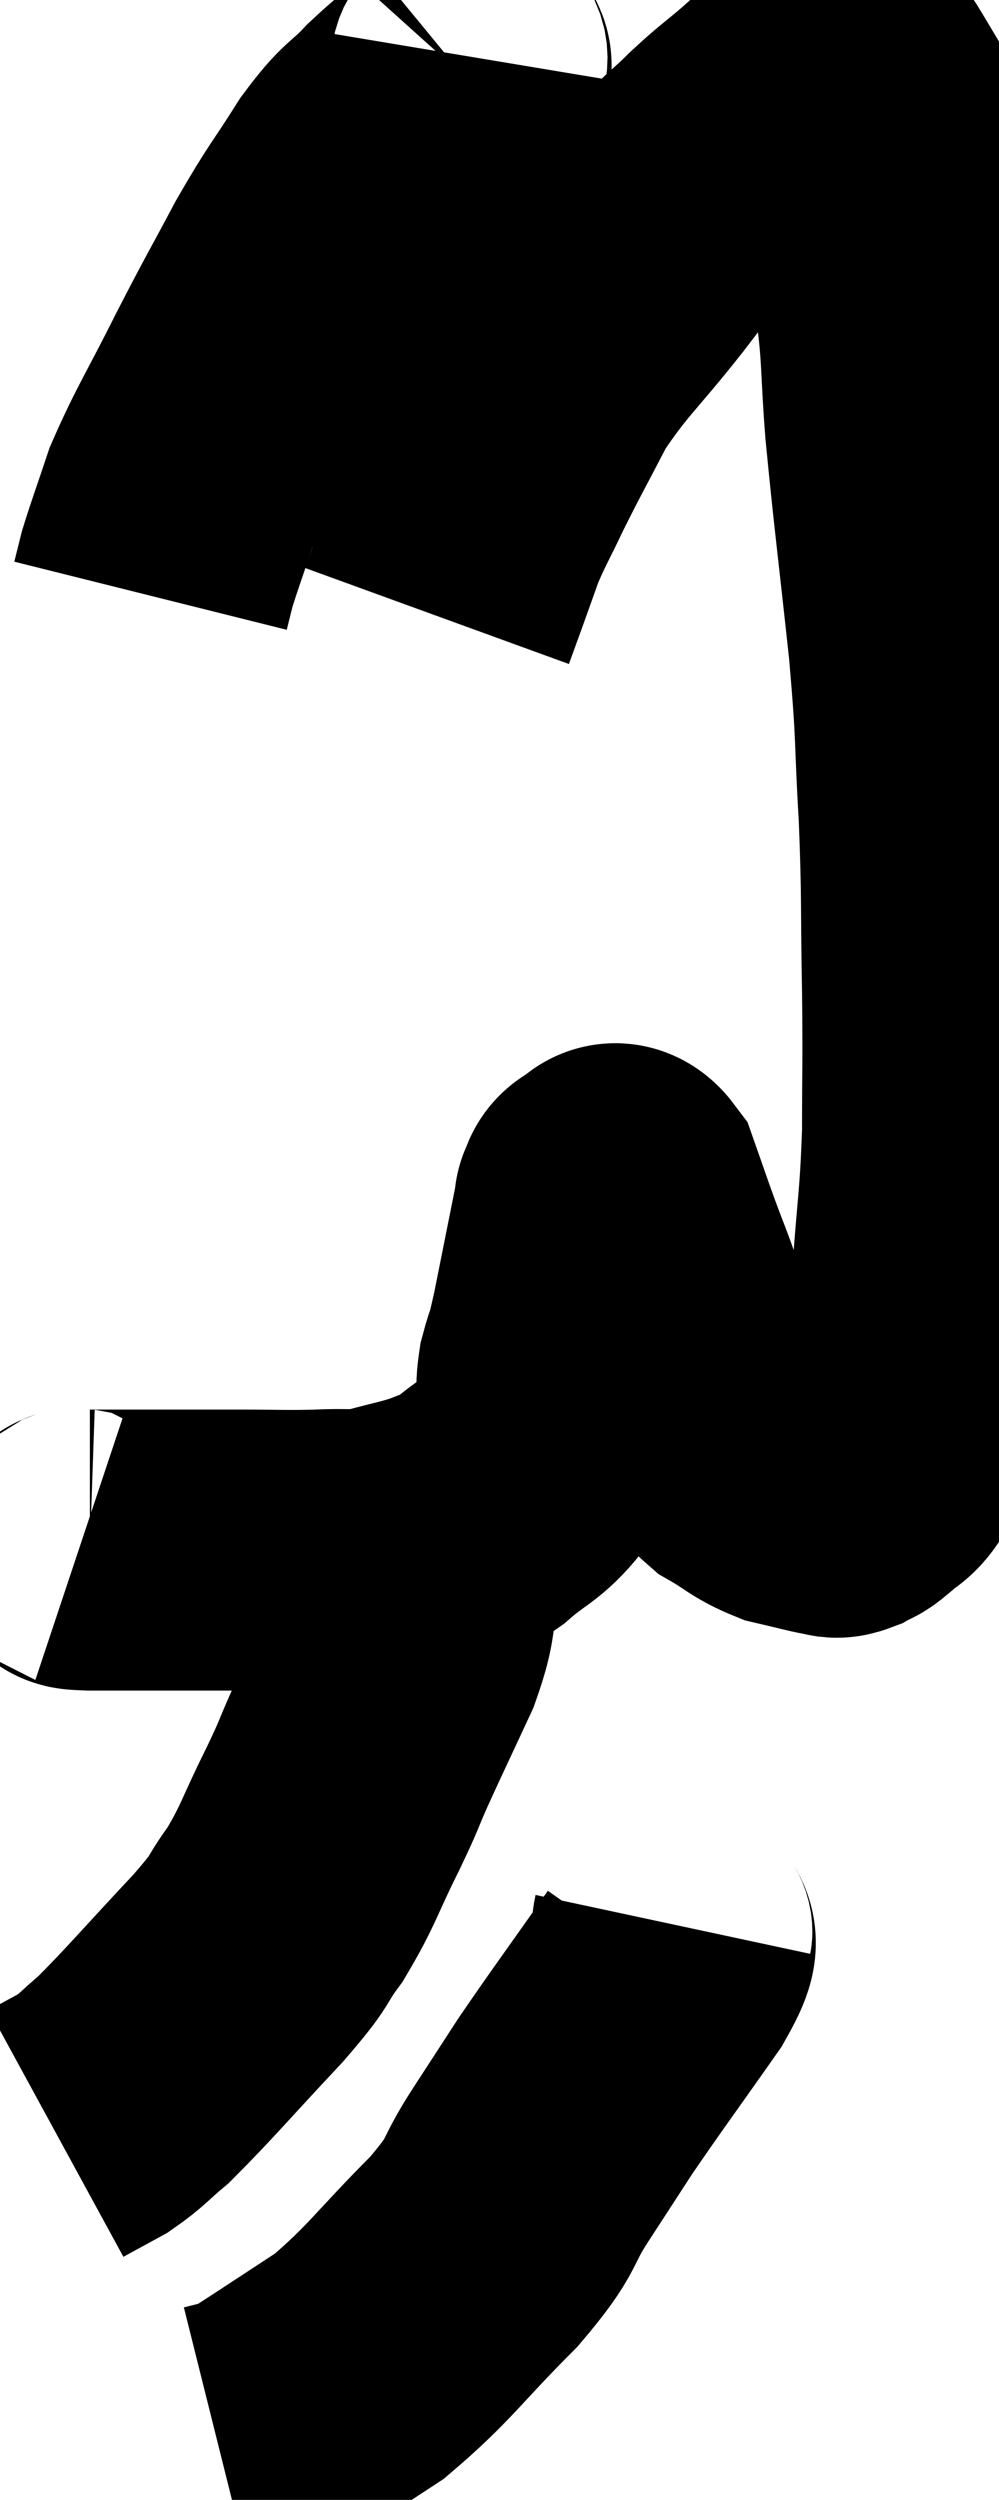 <svg xmlns="http://www.w3.org/2000/svg" viewBox="12.56 1.46 17.787 44.48" width="17.787" height="44.48"><path d="M 13.98 28.98 C 14.07 29.01, 13.725 29.025, 14.16 29.04 C 14.94 29.04, 15.06 29.04, 15.72 29.04 C 16.26 29.04, 16.17 29.04, 16.8 29.04 C 17.52 29.04, 17.61 29.055, 18.24 29.04 C 18.78 29.01, 18.78 29.07, 19.32 28.98 C 19.86 28.83, 19.965 28.83, 20.4 28.68 C 20.73 28.53, 20.655 28.665, 21.06 28.38 C 21.54 27.96, 21.66 27.99, 22.02 27.54 C 22.26 27.06, 22.38 27, 22.5 26.58 C 22.5 26.22, 22.44 26.265, 22.5 25.86 C 22.62 25.41, 22.575 25.71, 22.74 24.96 C 22.95 23.91, 23.055 23.385, 23.16 22.86 C 23.16 22.86, 23.13 22.905, 23.16 22.86 C 23.22 22.77, 23.16 22.74, 23.28 22.68 C 23.46 22.65, 23.46 22.38, 23.64 22.62 C 23.82 23.13, 23.805 23.1, 24 23.64 C 24.21 24.21, 24.225 24.21, 24.42 24.78 C 24.6 25.35, 24.585 25.44, 24.78 25.92 C 24.99 26.31, 24.96 26.325, 25.2 26.7 C 25.47 27.06, 25.395 27.12, 25.74 27.42 C 26.16 27.66, 26.175 27.735, 26.58 27.9 C 26.97 27.99, 27.12 28.035, 27.36 28.08 C 27.45 28.08, 27.42 28.125, 27.54 28.08 C 27.69 27.99, 27.645 28.065, 27.84 27.9 C 28.08 27.66, 28.14 27.735, 28.32 27.42 C 28.44 27.03, 28.395 27.12, 28.56 26.64 C 28.77 26.07, 28.83 26.1, 28.98 25.5 C 29.07 24.87, 29.07 25.215, 29.16 24.24 C 29.25 22.92, 29.295 22.89, 29.34 21.6 C 29.34 20.34, 29.355 20.49, 29.34 19.08 C 29.31 17.52, 29.34 17.49, 29.28 15.96 C 29.19 14.46, 29.25 14.685, 29.1 12.96 C 28.89 11.01, 28.83 10.605, 28.68 9.06 C 28.59 7.92, 28.635 7.785, 28.5 6.78 C 28.32 5.91, 28.26 5.67, 28.14 5.04 C 28.08 4.65, 28.05 4.725, 28.02 4.26 C 28.02 3.72, 28.065 3.525, 28.02 3.18 C 27.93 3.03, 27.915 3, 27.84 2.88 C 27.78 2.79, 27.75 2.745, 27.72 2.7 C 27.72 2.7, 27.735 2.715, 27.72 2.7 C 27.69 2.67, 27.705 2.655, 27.66 2.64 C 27.6 2.64, 27.69 2.595, 27.54 2.64 C 27.3 2.73, 27.36 2.61, 27.06 2.82 C 26.7 3.15, 26.73 3.135, 26.34 3.48 C 25.92 3.84, 25.92 3.81, 25.5 4.2 C 25.08 4.62, 25.08 4.545, 24.66 5.04 C 24.24 5.61, 24.42 5.4, 23.82 6.18 C 23.04 7.17, 22.86 7.26, 22.26 8.16 C 21.84 8.97, 21.765 9.09, 21.42 9.78 C 21.15 10.35, 21.09 10.425, 20.88 10.92 C 20.73 11.34, 20.715 11.385, 20.58 11.76 C 20.46 12.09, 20.4 12.255, 20.34 12.42 L 20.34 12.42" fill="none" stroke="black" stroke-width="5"></path><path d="M 20.88 2.46 C 20.85 2.64, 21.09 2.52, 20.82 2.82 C 20.31 3.24, 20.28 3.21, 19.8 3.66 C 19.35 4.14, 19.38 3.975, 18.9 4.62 C 18.39 5.43, 18.39 5.355, 17.88 6.24 C 17.37 7.2, 17.385 7.14, 16.86 8.16 C 16.32 9.24, 16.155 9.465, 15.78 10.32 C 15.57 10.95, 15.495 11.145, 15.36 11.58 C 15.3 11.82, 15.27 11.94, 15.24 12.06 L 15.24 12.06" fill="none" stroke="black" stroke-width="5"></path><path d="M 20.04 28.62 C 20.04 29.07, 20.115 28.95, 20.04 29.52 C 19.89 30.21, 20.01 30.135, 19.74 30.9 C 19.35 31.74, 19.275 31.89, 18.96 32.58 C 18.72 33.12, 18.81 32.97, 18.48 33.66 C 18.06 34.5, 18.06 34.635, 17.64 35.34 C 17.22 35.91, 17.475 35.7, 16.8 36.48 C 15.87 37.47, 15.585 37.815, 14.94 38.46 C 14.58 38.76, 14.565 38.82, 14.22 39.06 C 13.89 39.24, 13.725 39.33, 13.56 39.42 L 13.56 39.42" fill="none" stroke="black" stroke-width="5"></path><path d="M 24.54 35.7 C 24.45 36.12, 24.795 35.775, 24.36 36.54 C 23.58 37.65, 23.385 37.905, 22.8 38.76 C 22.41 39.36, 22.47 39.27, 22.02 39.96 C 21.51 40.74, 21.765 40.62, 21 41.52 C 19.98 42.54, 19.86 42.795, 18.96 43.56 C 18.18 44.07, 17.865 44.28, 17.4 44.58 C 17.25 44.67, 17.22 44.7, 17.1 44.76 C 17.01 44.79, 17.085 44.775, 16.92 44.82 L 16.44 44.94" fill="none" stroke="black" stroke-width="5"></path></svg>